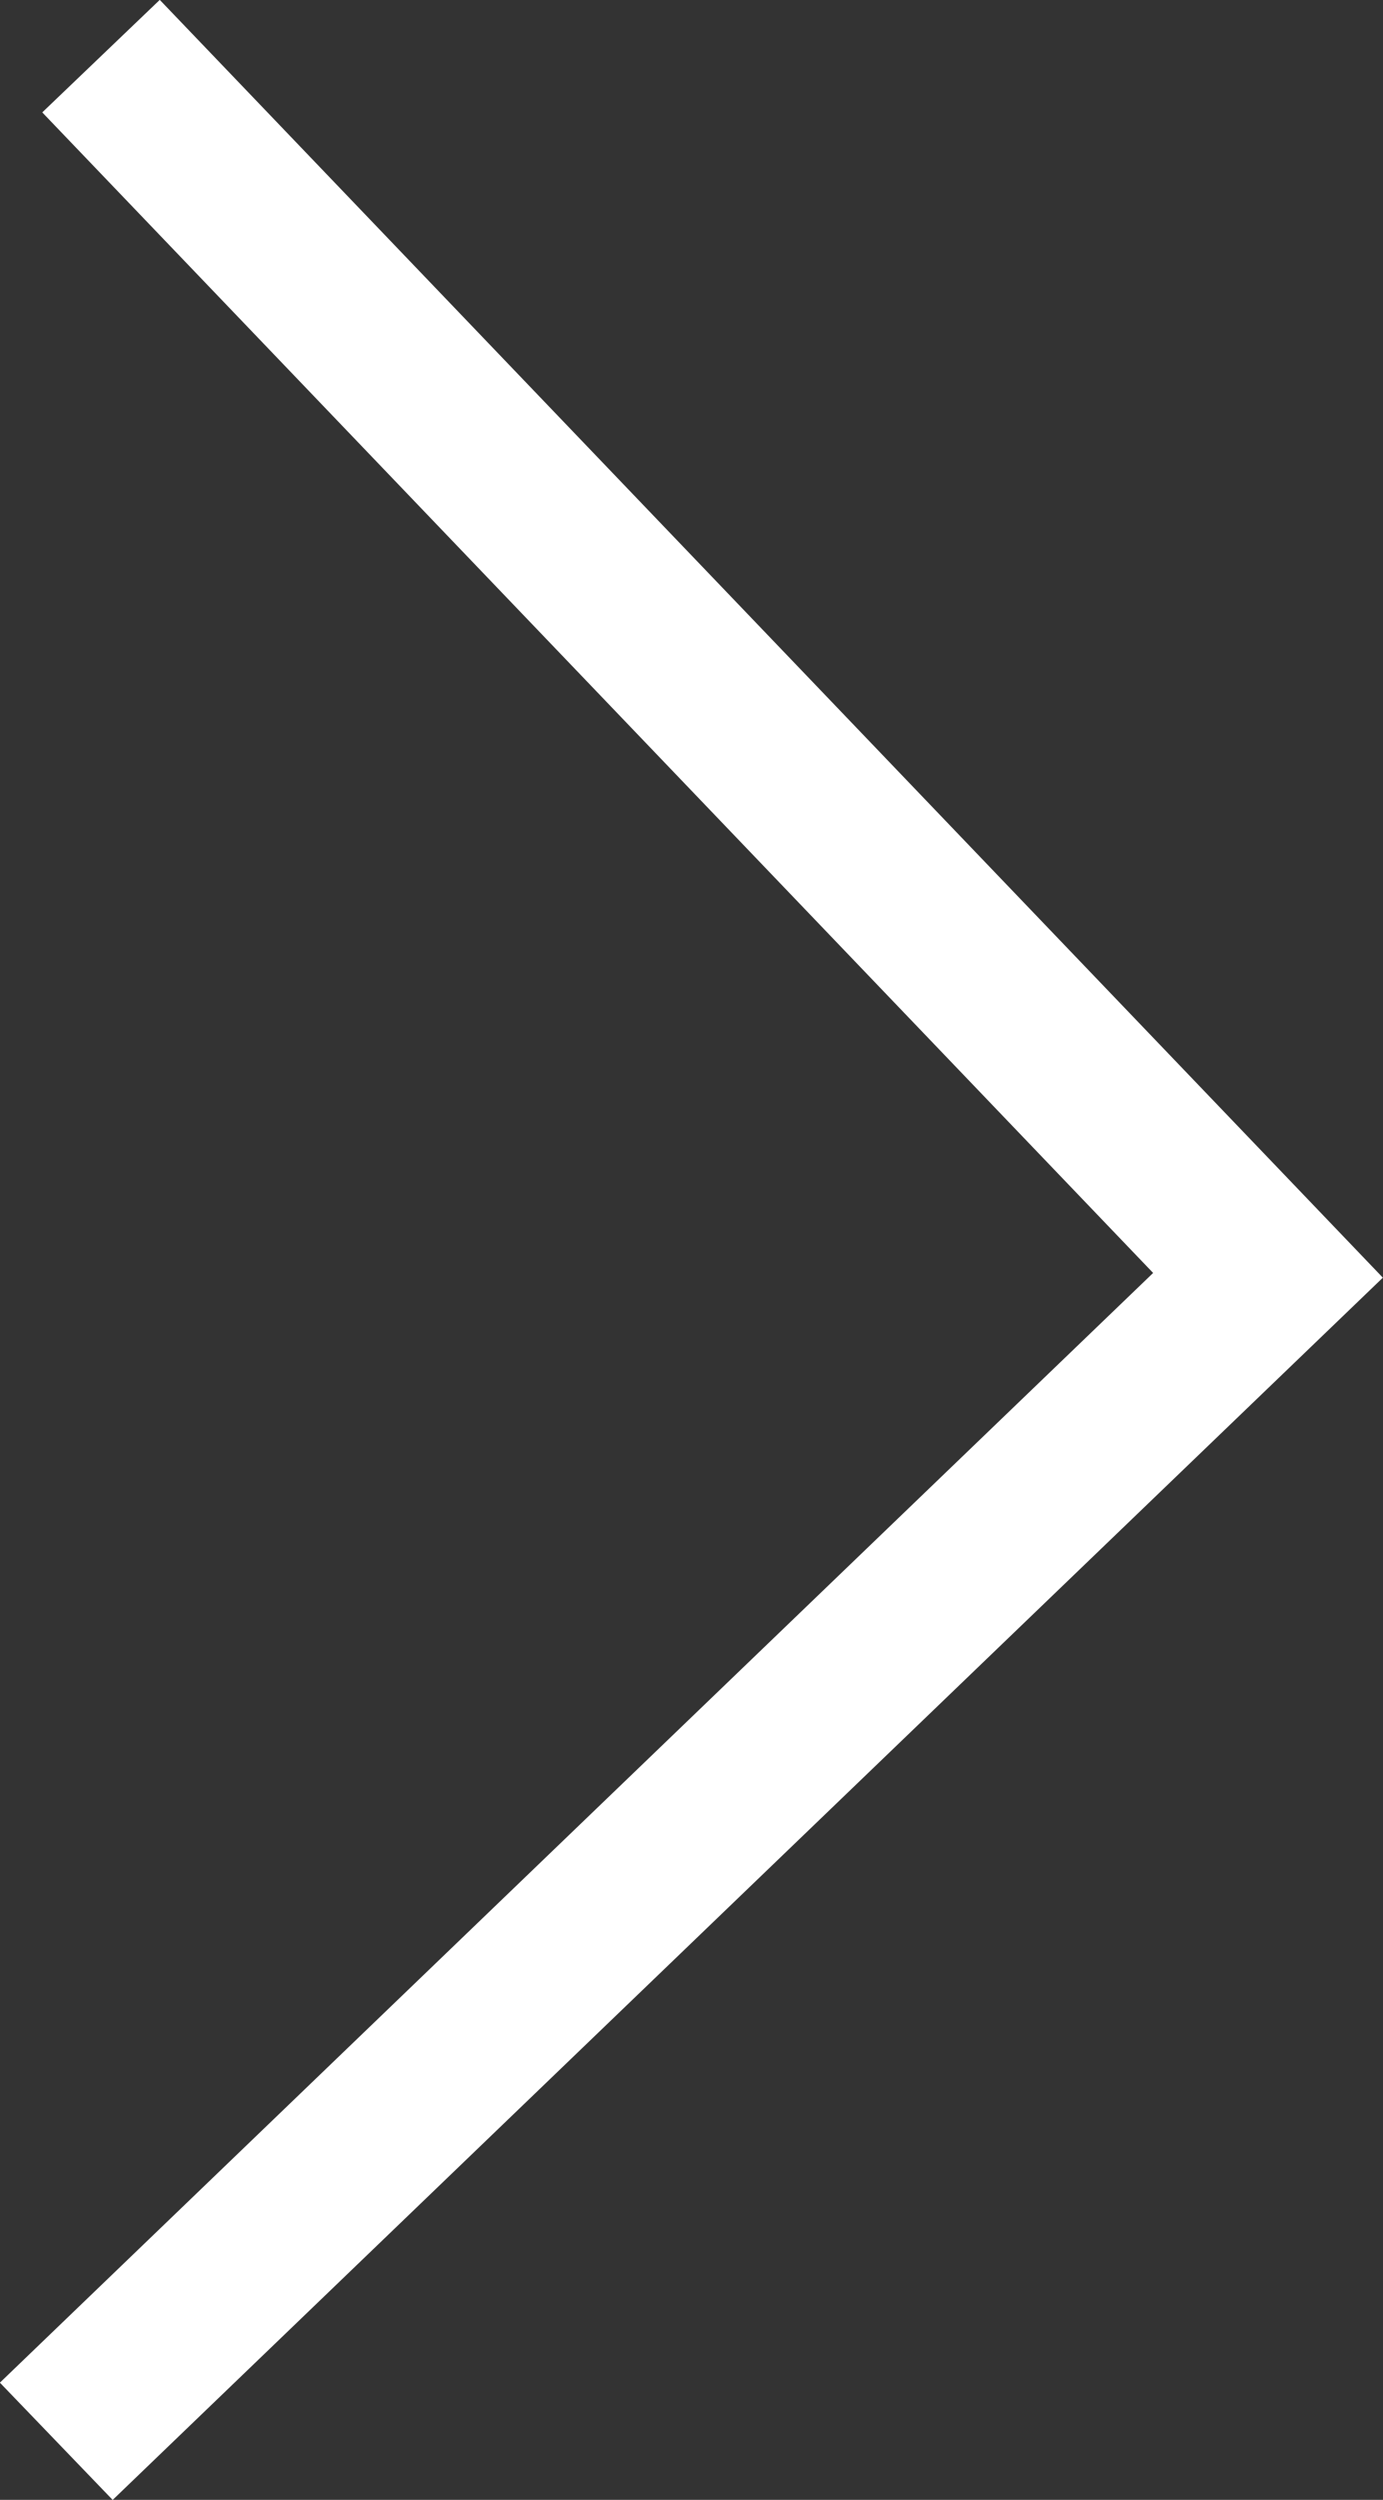 <svg xmlns="http://www.w3.org/2000/svg" width="8.502" height="15.364" viewBox="0 0 8.502 15.364">
  <rect x="0" y="0" width="8.502" height="15.364" fill="#333333" stroke="none"/>
  <path id="Path_2" data-name="Path 2" d="M.246-.5,7.42,6.993-.029,14.159" transform="translate(0.375 0.845)" fill="none" stroke="#fff" stroke-width="1"/>
</svg>